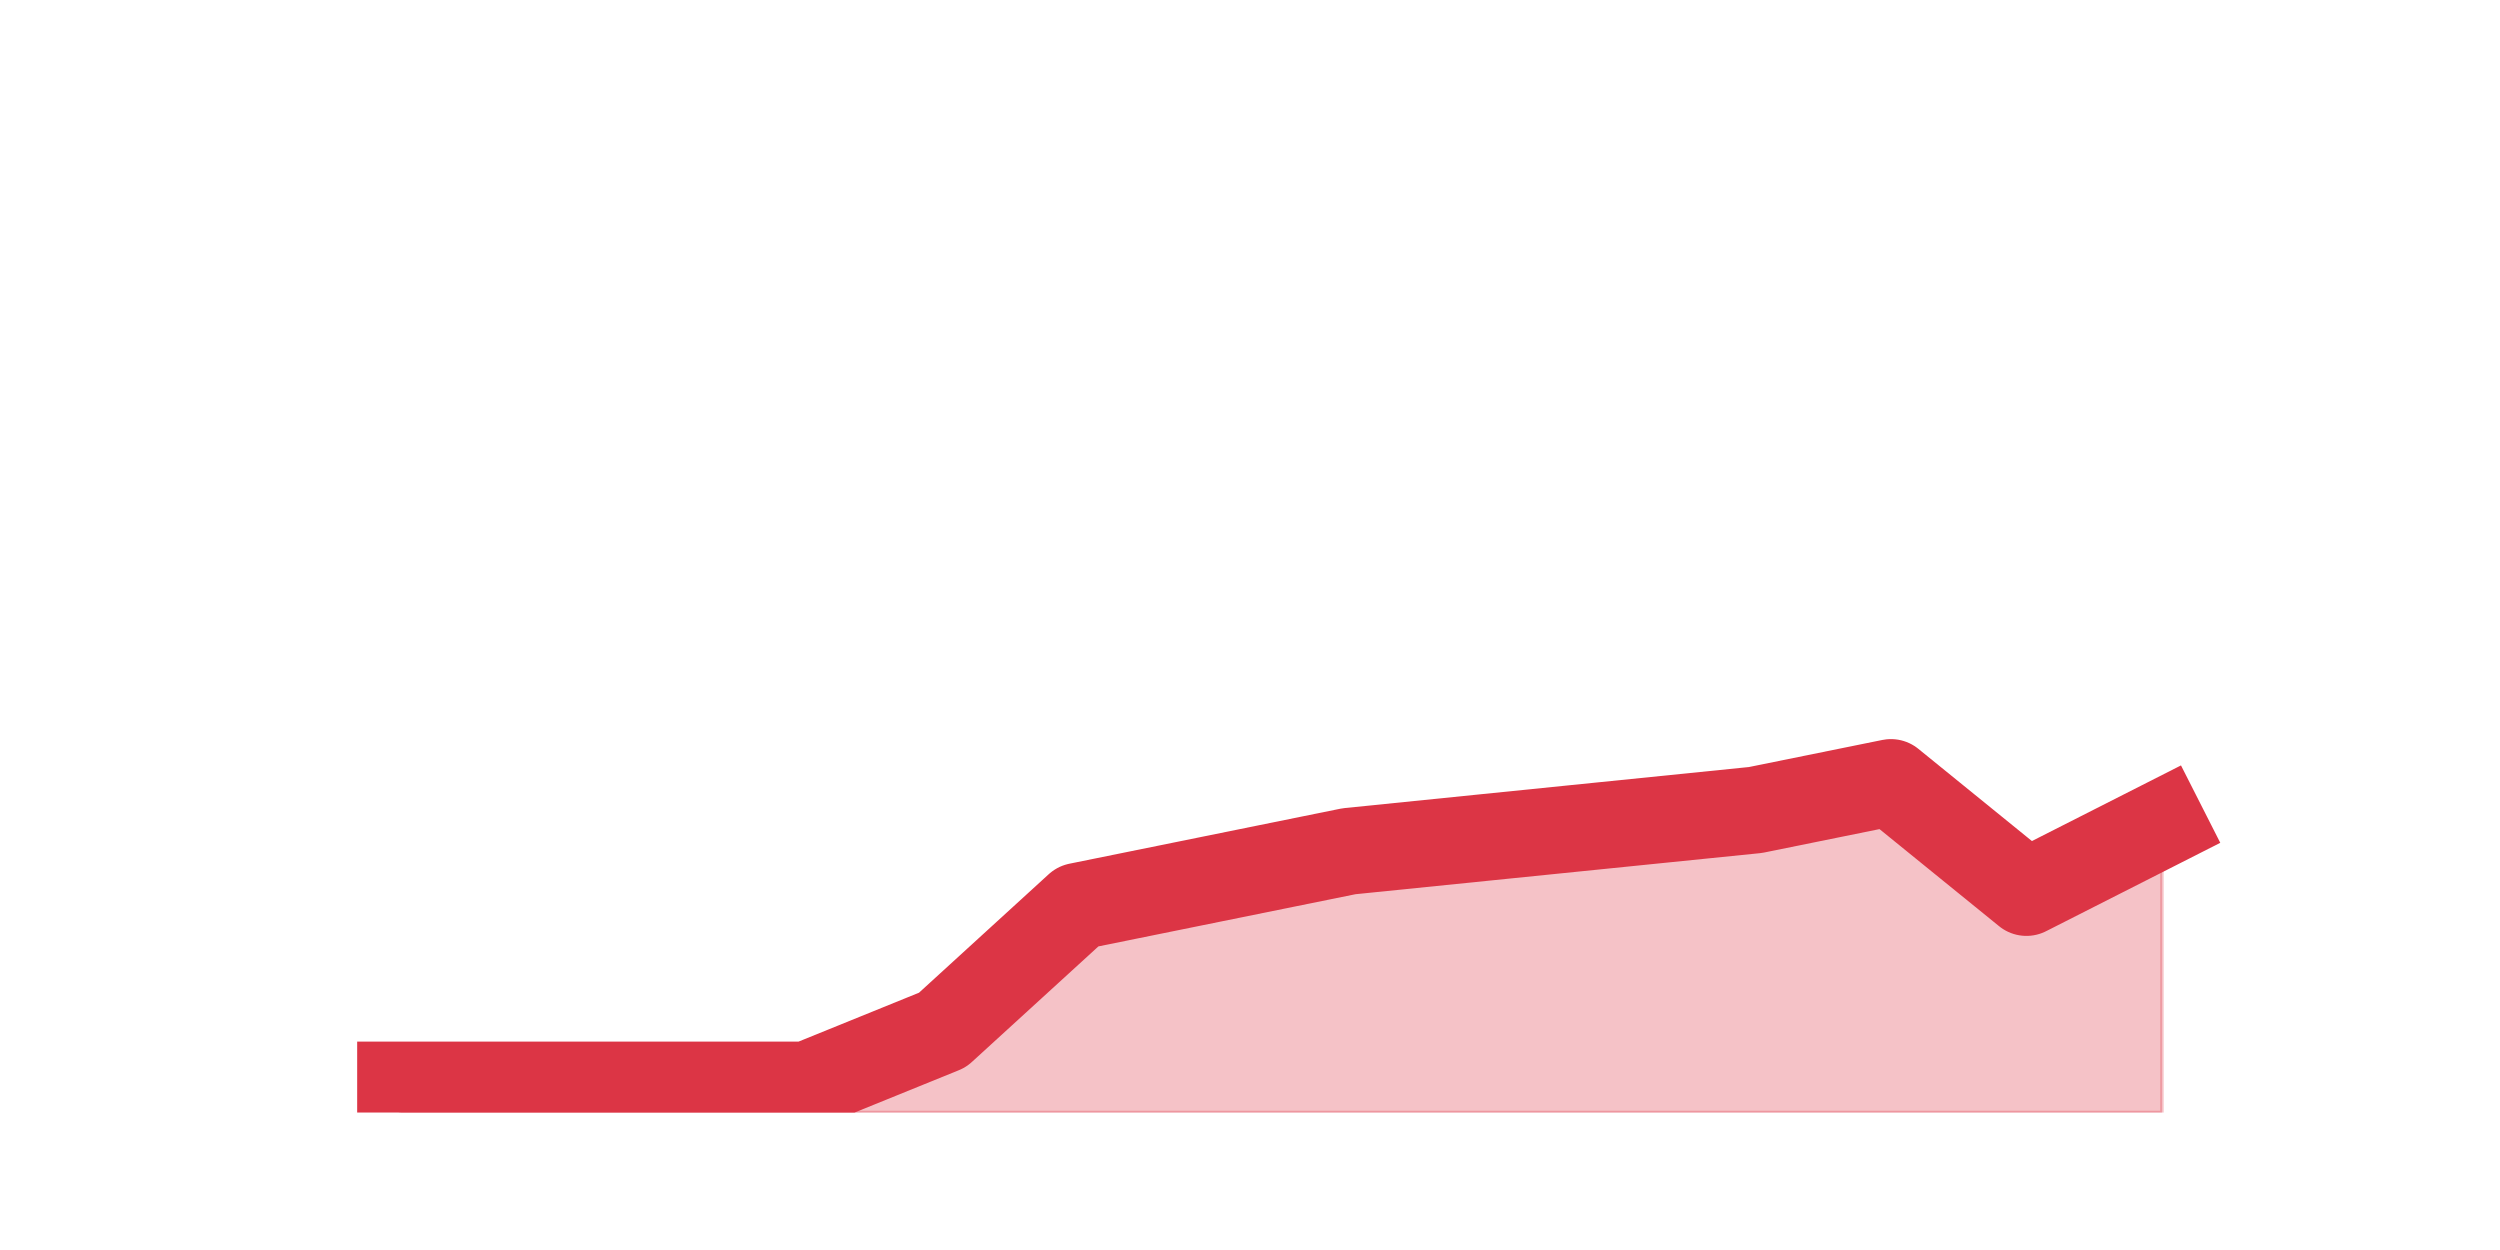<?xml version="1.0" encoding="utf-8" standalone="no"?>
<!DOCTYPE svg PUBLIC "-//W3C//DTD SVG 1.1//EN"
  "http://www.w3.org/Graphics/SVG/1.1/DTD/svg11.dtd">
<svg height="360pt" version="1.1" viewBox="0 0 720 360" width="720pt" xmlns="http://www.w3.org/2000/svg" xmlns:xlink="http://www.w3.org/1999/xlink">
 <defs>
  <style type="text/css">*{stroke-linecap:butt;stroke-linejoin:round;}</style>
 </defs>
 <g id="figure_1">
  <g id="patch_1">
   <path d="M 0 360 
L 720 360 
L 720 0 
L 0 0 
z
" style="fill:none;"/>
  </g>
  <g id="axes_1">
   <g id="matplotlib.axis_1"/>
   <g id="matplotlib.axis_2"/>
   <g id="PolyCollection_1">
    <defs>
     <path d="M 115.364 -47.52 
L 115.364 -39.6 
L 154.385 -39.6 
L 193.406 -39.6 
L 232.427 -39.6 
L 271.448 -39.6 
L 310.469 -39.6 
L 349.49 -39.6 
L 388.51 -39.6 
L 427.531 -39.6 
L 466.552 -39.6 
L 505.573 -39.6 
L 544.594 -39.6 
L 583.615 -39.6 
L 622.636 -39.6 
L 622.636 -122.76 
L 622.636 -122.76 
L 583.615 -102.96 
L 544.594 -134.64 
L 505.573 -126.72 
L 466.552 -122.76 
L 427.531 -118.8 
L 388.51 -114.84 
L 349.49 -106.92 
L 310.469 -99 
L 271.448 -63.36 
L 232.427 -47.52 
L 193.406 -47.52 
L 154.385 -47.52 
L 115.364 -47.52 
z
" id="m94355431ea" style="stroke:#dc3545;stroke-opacity:0.3;"/>
    </defs>
    <g clip-path="url(#pdbe4854065)">
     <use style="fill:#dc3545;fill-opacity:0.3;stroke:#dc3545;stroke-opacity:0.3;" x="0" xlink:href="#m94355431ea" y="360"/>
    </g>
   </g>
   <g id="line2d_1">
    <path clip-path="url(#pdbe4854065)" d="M 115.364 312.48 
L 154.385 312.48 
L 193.406 312.48 
L 232.427 312.48 
L 271.448 296.64 
L 310.469 261 
L 349.49 253.08 
L 388.51 245.16 
L 427.531 241.2 
L 466.552 237.24 
L 505.573 233.28 
L 544.594 225.36 
L 583.615 257.04 
L 622.636 237.24 
" style="fill:none;stroke:#dc3545;stroke-linecap:square;stroke-width:25;"/>
   </g>
  </g>
 </g>
 <defs>
  <clipPath id="pdbe4854065">
   <rect height="277.2" width="558" x="90" y="43.2"/>
  </clipPath>
 </defs>
</svg>

